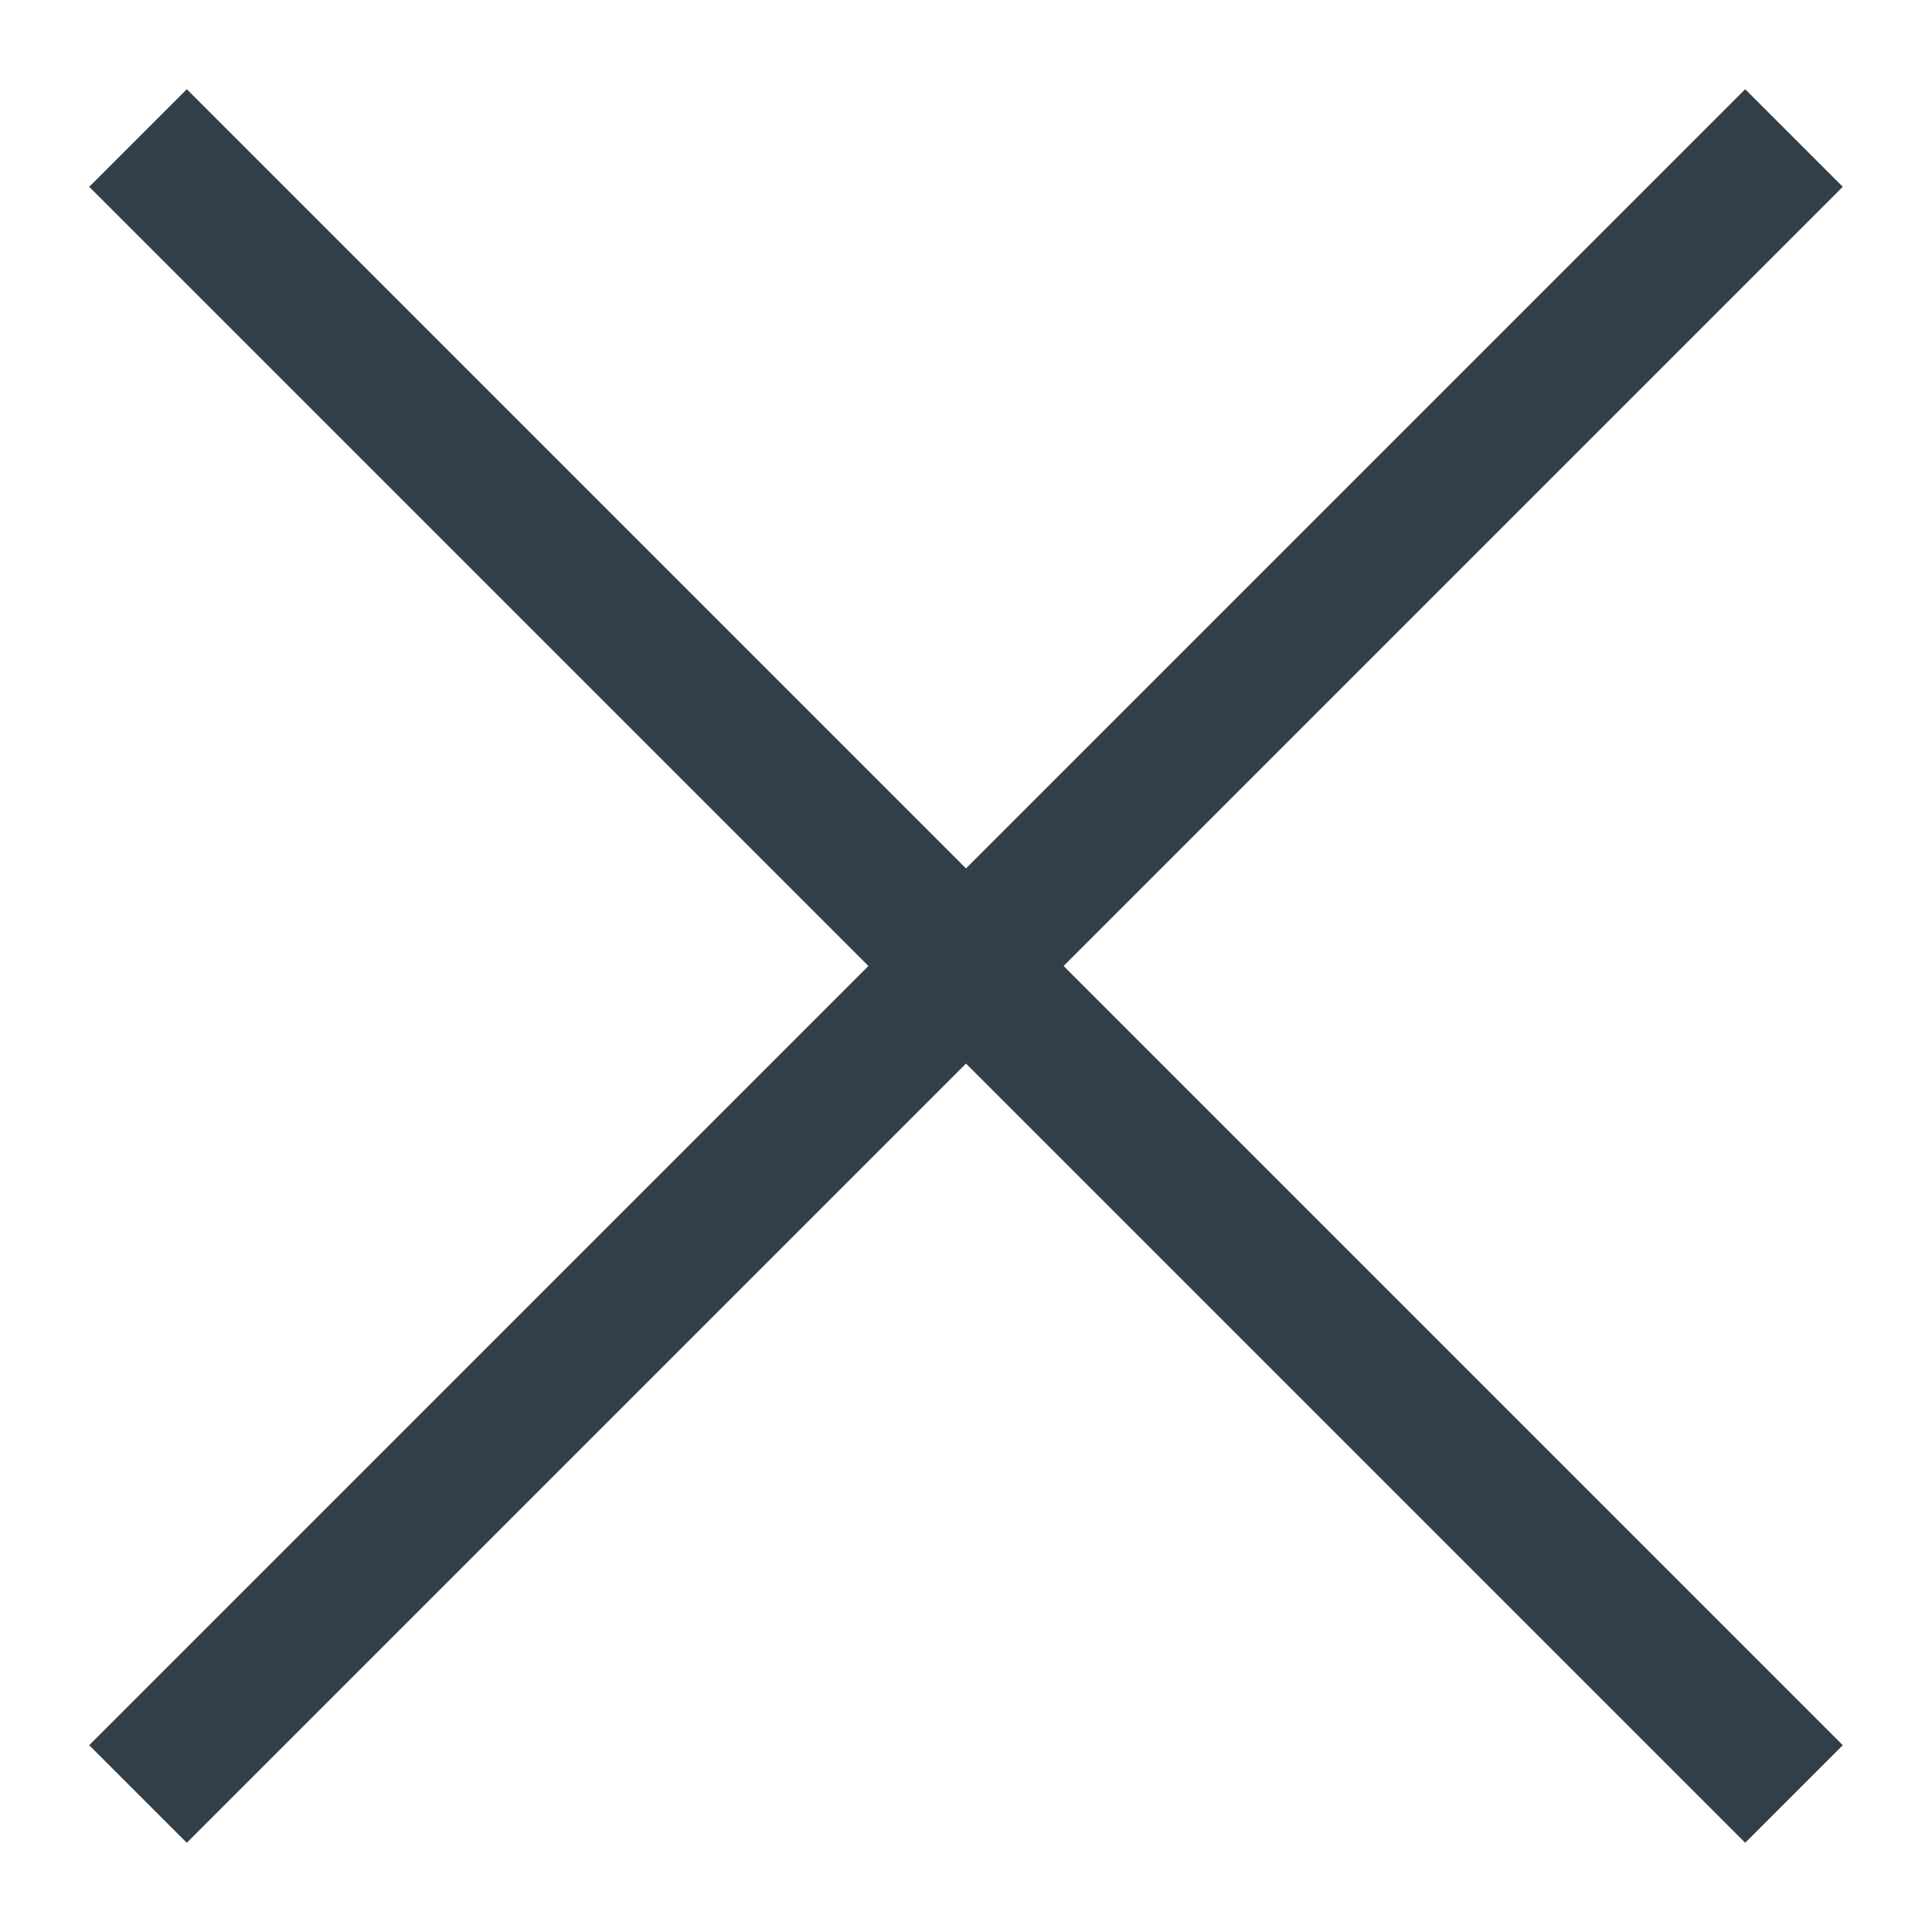 <svg width="14" height="14" viewBox="0 0 14 14" fill="none" xmlns="http://www.w3.org/2000/svg">
<path d="M1 13L13 1M1 1L13 13" stroke="#333F48" strokeWidth="2" strokeLinecap="round" strokeLinejoin="round"/>
</svg>
